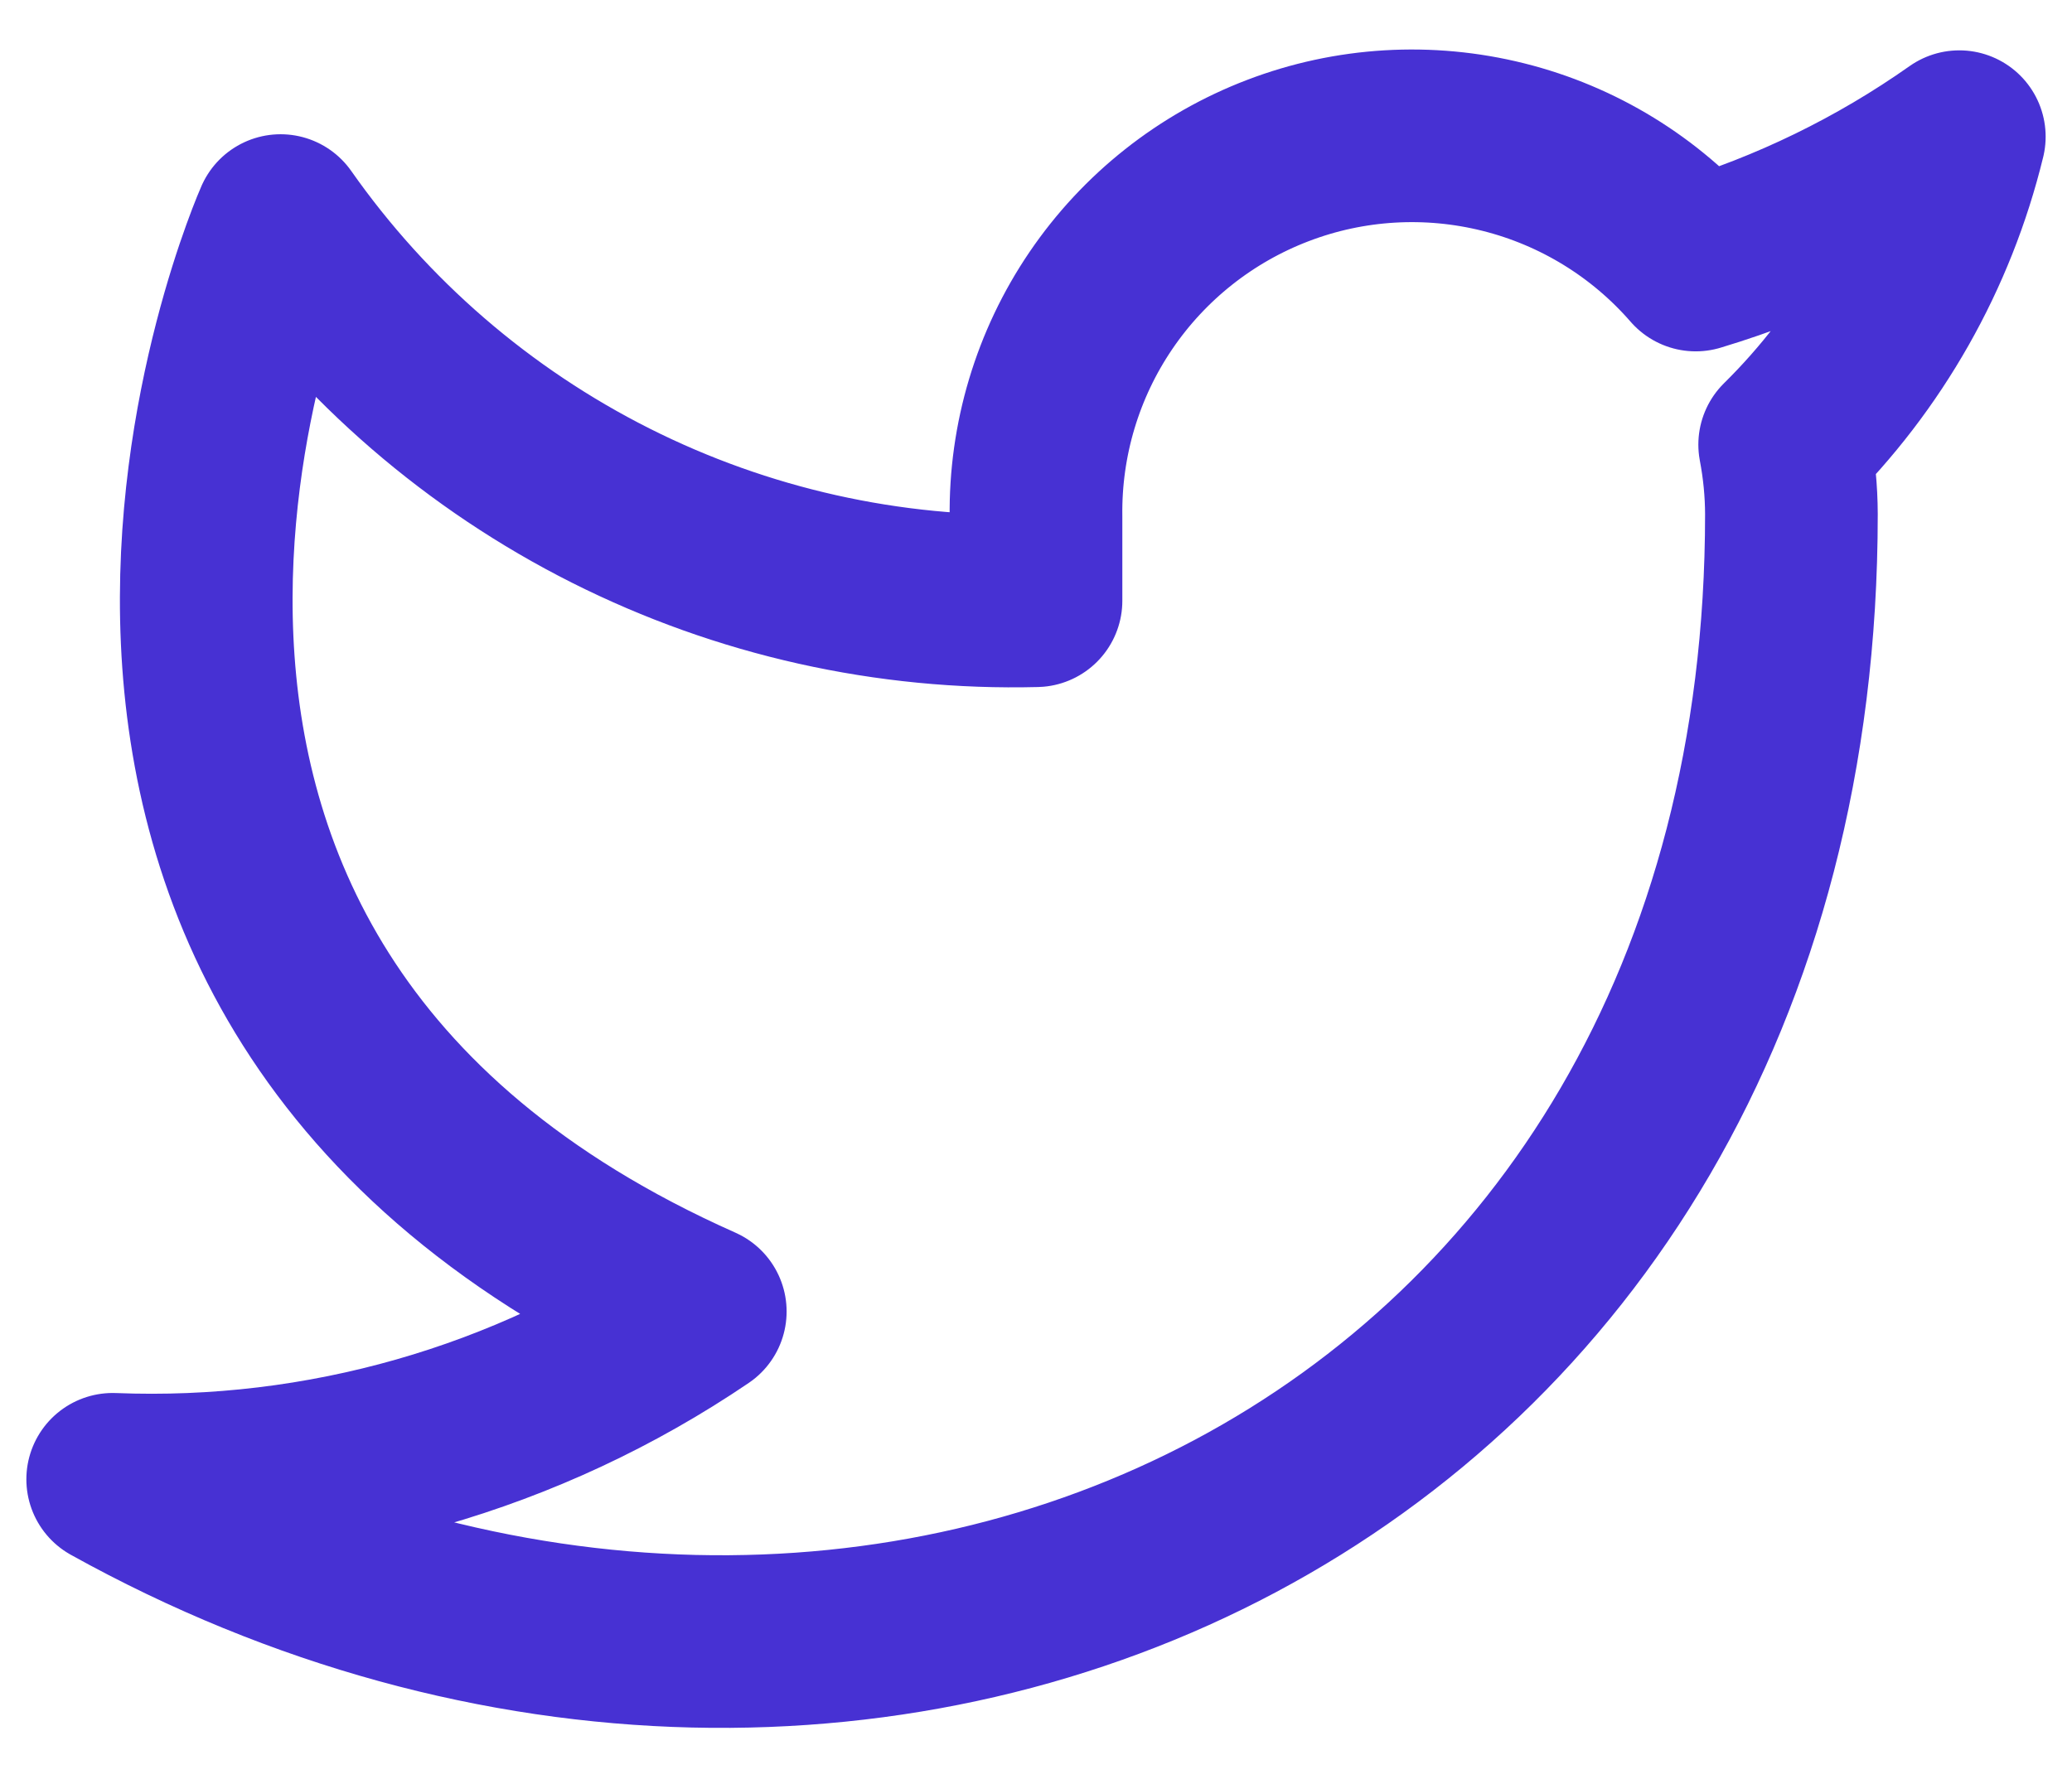 <svg width="36" height="31" viewBox="0 0 36 31" fill="none" xmlns="http://www.w3.org/2000/svg">
<path d="M34.042 2.375C32.645 3.36 31.099 4.113 29.462 4.606C28.584 3.596 27.417 2.88 26.119 2.556C24.82 2.231 23.453 2.312 22.203 2.79C20.953 3.267 19.879 4.117 19.127 5.224C18.375 6.331 17.982 7.643 18 8.981V10.44C15.437 10.506 12.898 9.938 10.608 8.785C8.318 7.632 6.348 5.931 4.875 3.833C4.875 3.833 -0.958 16.958 12.167 22.792C9.163 24.83 5.585 25.852 1.958 25.708C15.083 33 31.125 25.708 31.125 8.937C31.124 8.531 31.084 8.126 31.008 7.727C32.497 6.259 33.547 4.406 34.042 2.375V2.375Z" stroke="#4731D3" stroke-width="3" stroke-linecap="round" stroke-linejoin="round"/>
</svg>
